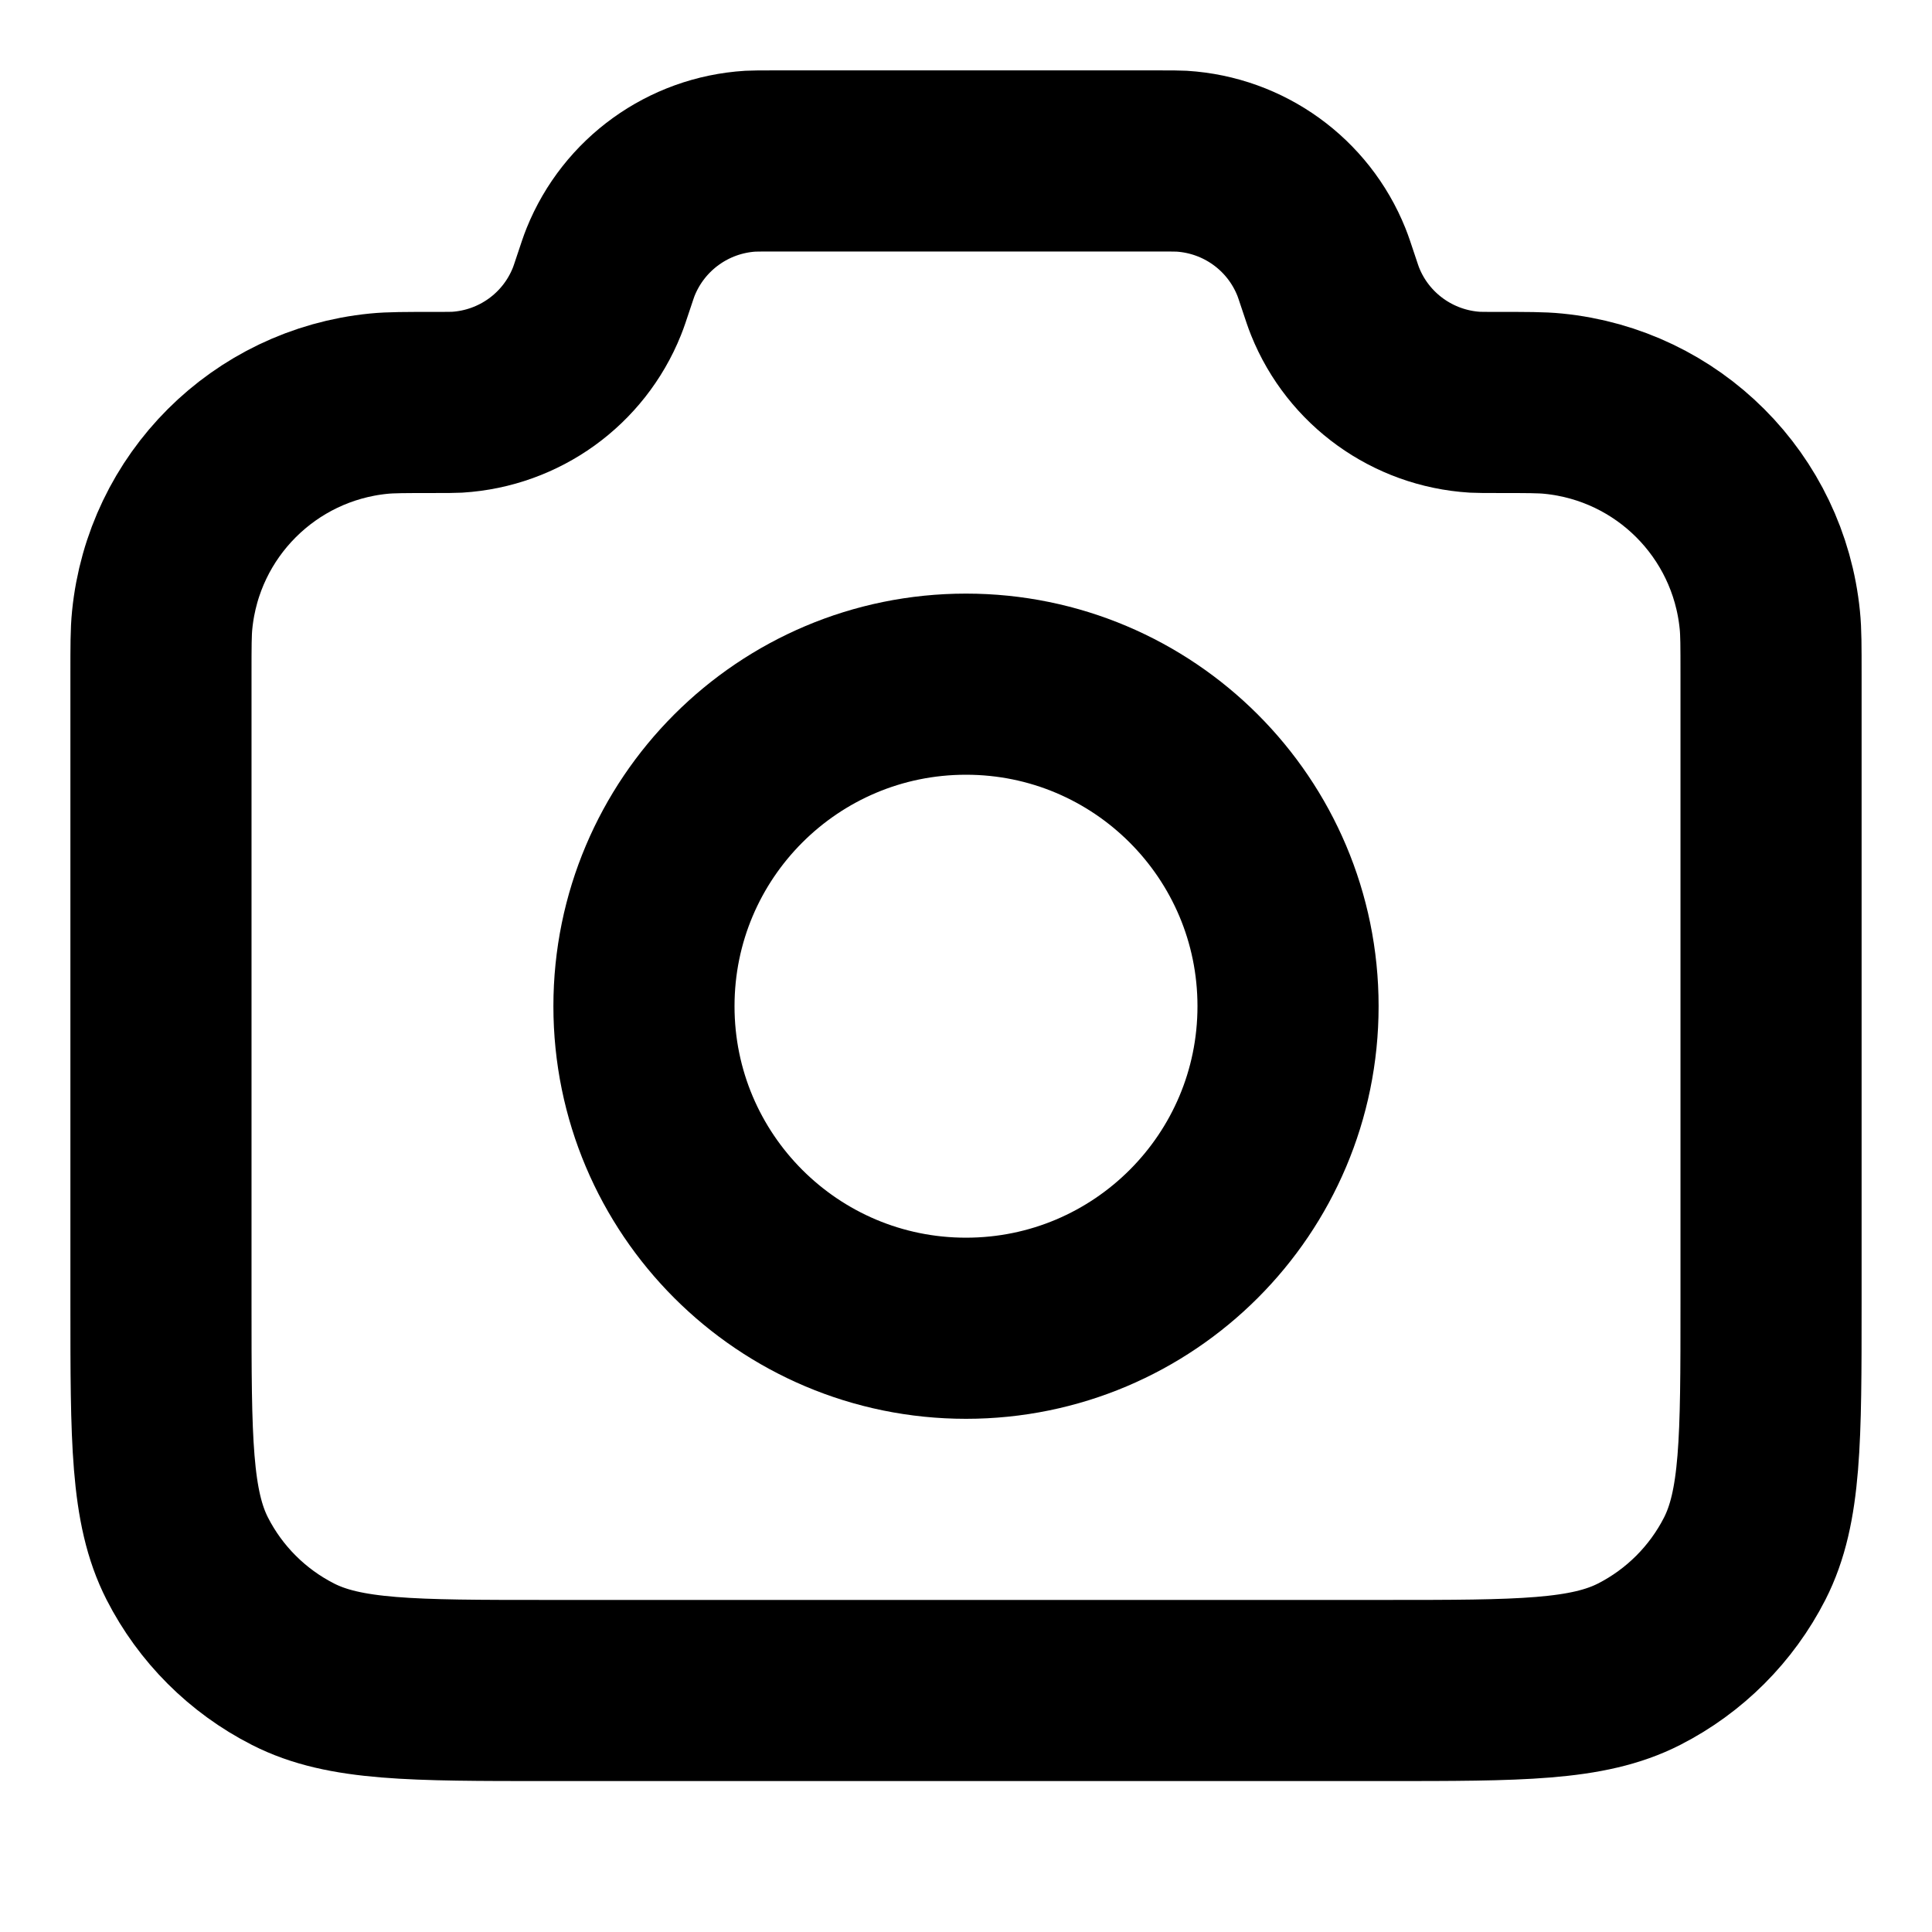 <svg viewBox="0 0 16 16" fill="none" xmlns="http://www.w3.org/2000/svg">
<path d="M1.333 5.584C1.333 5.351 1.333 5.234 1.343 5.136C1.437 4.187 2.188 3.437 3.136 3.343C3.235 3.333 3.358 3.333 3.604 3.333C3.699 3.333 3.746 3.333 3.786 3.331C4.301 3.299 4.751 2.975 4.943 2.497C4.958 2.46 4.972 2.417 5 2.333C5.028 2.249 5.042 2.206 5.057 2.169C5.25 1.691 5.7 1.367 6.214 1.335C6.254 1.333 6.299 1.333 6.388 1.333H9.613C9.702 1.333 9.746 1.333 9.786 1.335C10.301 1.367 10.751 1.691 10.943 2.169C10.958 2.206 10.972 2.249 11 2.333C11.028 2.417 11.042 2.46 11.057 2.497C11.249 2.975 11.7 3.299 12.214 3.331C12.254 3.333 12.302 3.333 12.396 3.333C12.643 3.333 12.766 3.333 12.864 3.343C13.813 3.437 14.563 4.187 14.657 5.136C14.667 5.234 14.667 5.351 14.667 5.584V10.8C14.667 11.92 14.667 12.48 14.449 12.908C14.257 13.284 13.951 13.59 13.575 13.782C13.147 14 12.587 14 11.467 14H4.534C3.413 14 2.853 14 2.426 13.782C2.049 13.59 1.743 13.284 1.551 12.908C1.333 12.48 1.333 11.92 1.333 10.8V5.584Z" stroke="current" stroke-width="1.5" stroke-linecap="round" stroke-linejoin="round"/>
<path d="M8 11C9.473 11 10.667 9.806 10.667 8.333C10.667 6.86 9.473 5.666 8 5.666C6.527 5.666 5.333 6.86 5.333 8.333C5.333 9.806 6.527 11 8 11Z" stroke="current" stroke-width="1.5" stroke-linecap="round" stroke-linejoin="round"/>
</svg>
